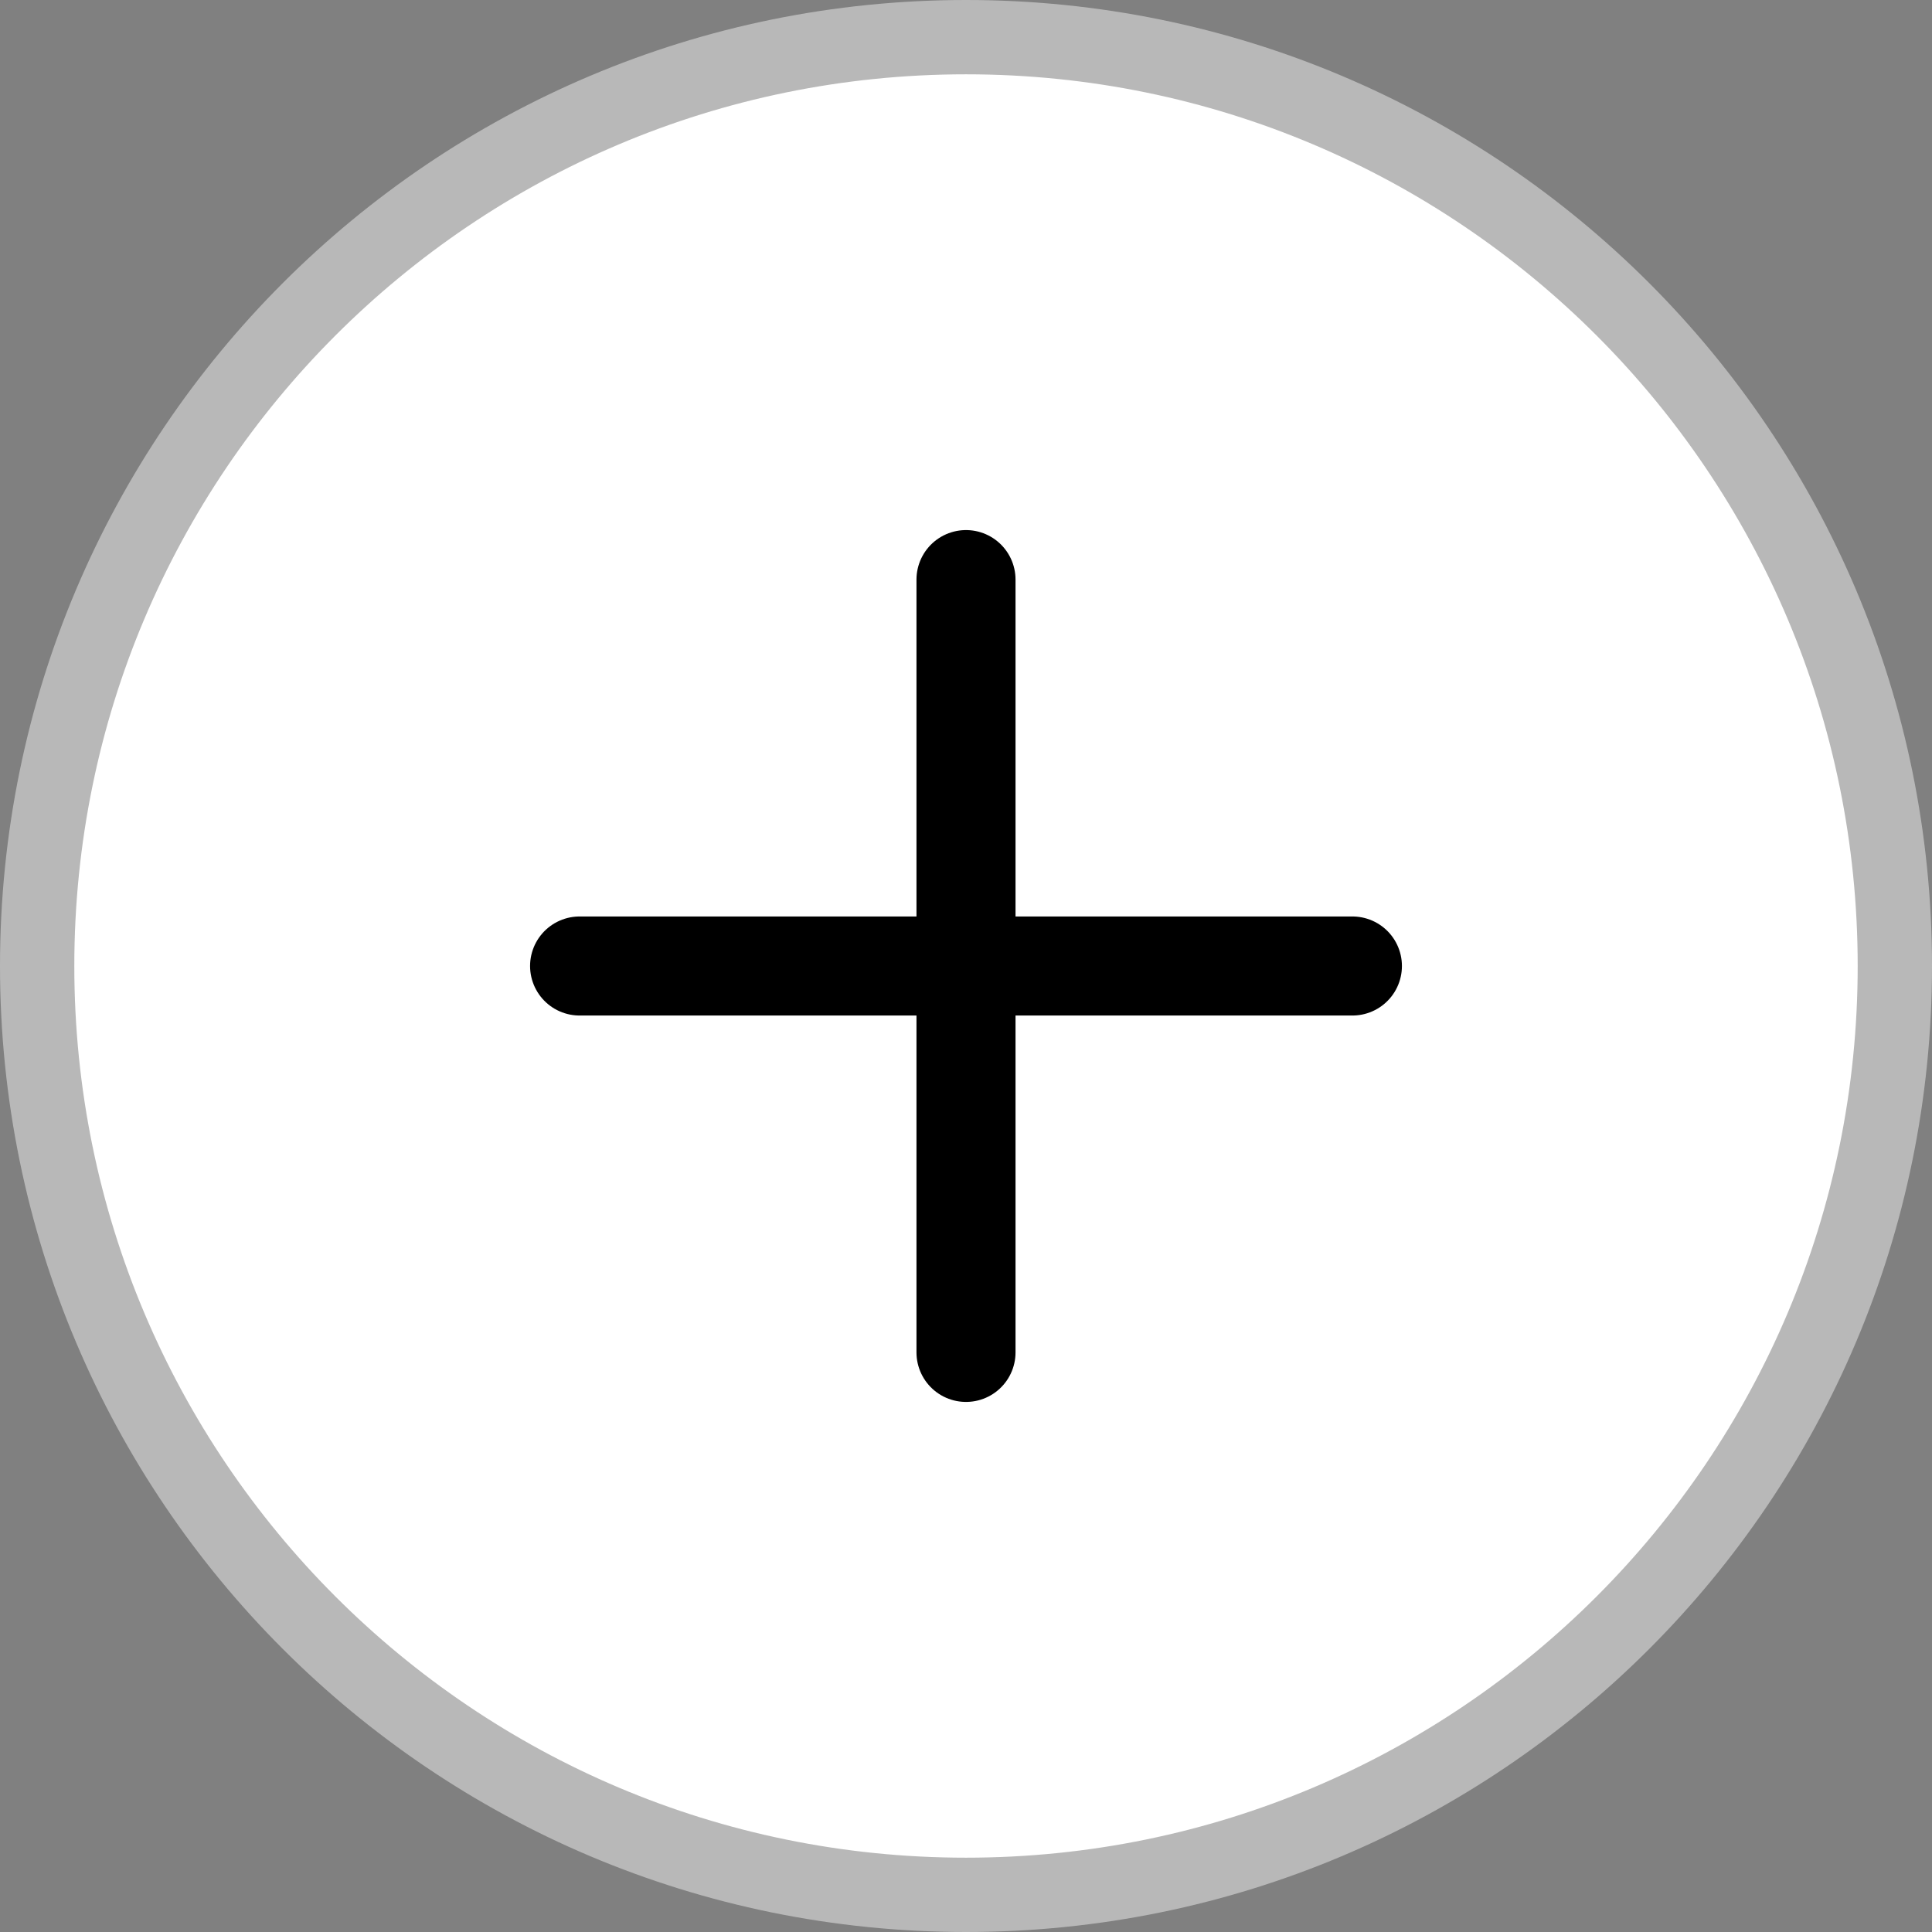 <svg width="26" height="26" viewBox="0 0 26 26" fill="none" xmlns="http://www.w3.org/2000/svg">
<rect x="0" y="0" width="26" height="26" fill="#808080" stroke="none"/>
<path d="M25.5 13C25.5 19.904 19.904 25.5 13 25.5C6.096 25.5 0.5 19.904 0.5 13C0.5 6.096 6.096 0.5 13 0.5C19.904 0.5 25.5 6.096 25.5 13Z" fill="white" stroke="#B8B8B8" stroke-linecap="round" stroke-linejoin="round"/>
<path d="M13 7.8V18.2" stroke="black" stroke-width="1.333" stroke-linecap="round" stroke-linejoin="round"/>
<path d="M7.8 13H18.2" stroke="black" stroke-width="1.333" stroke-linecap="round" stroke-linejoin="round"/>
</svg>
